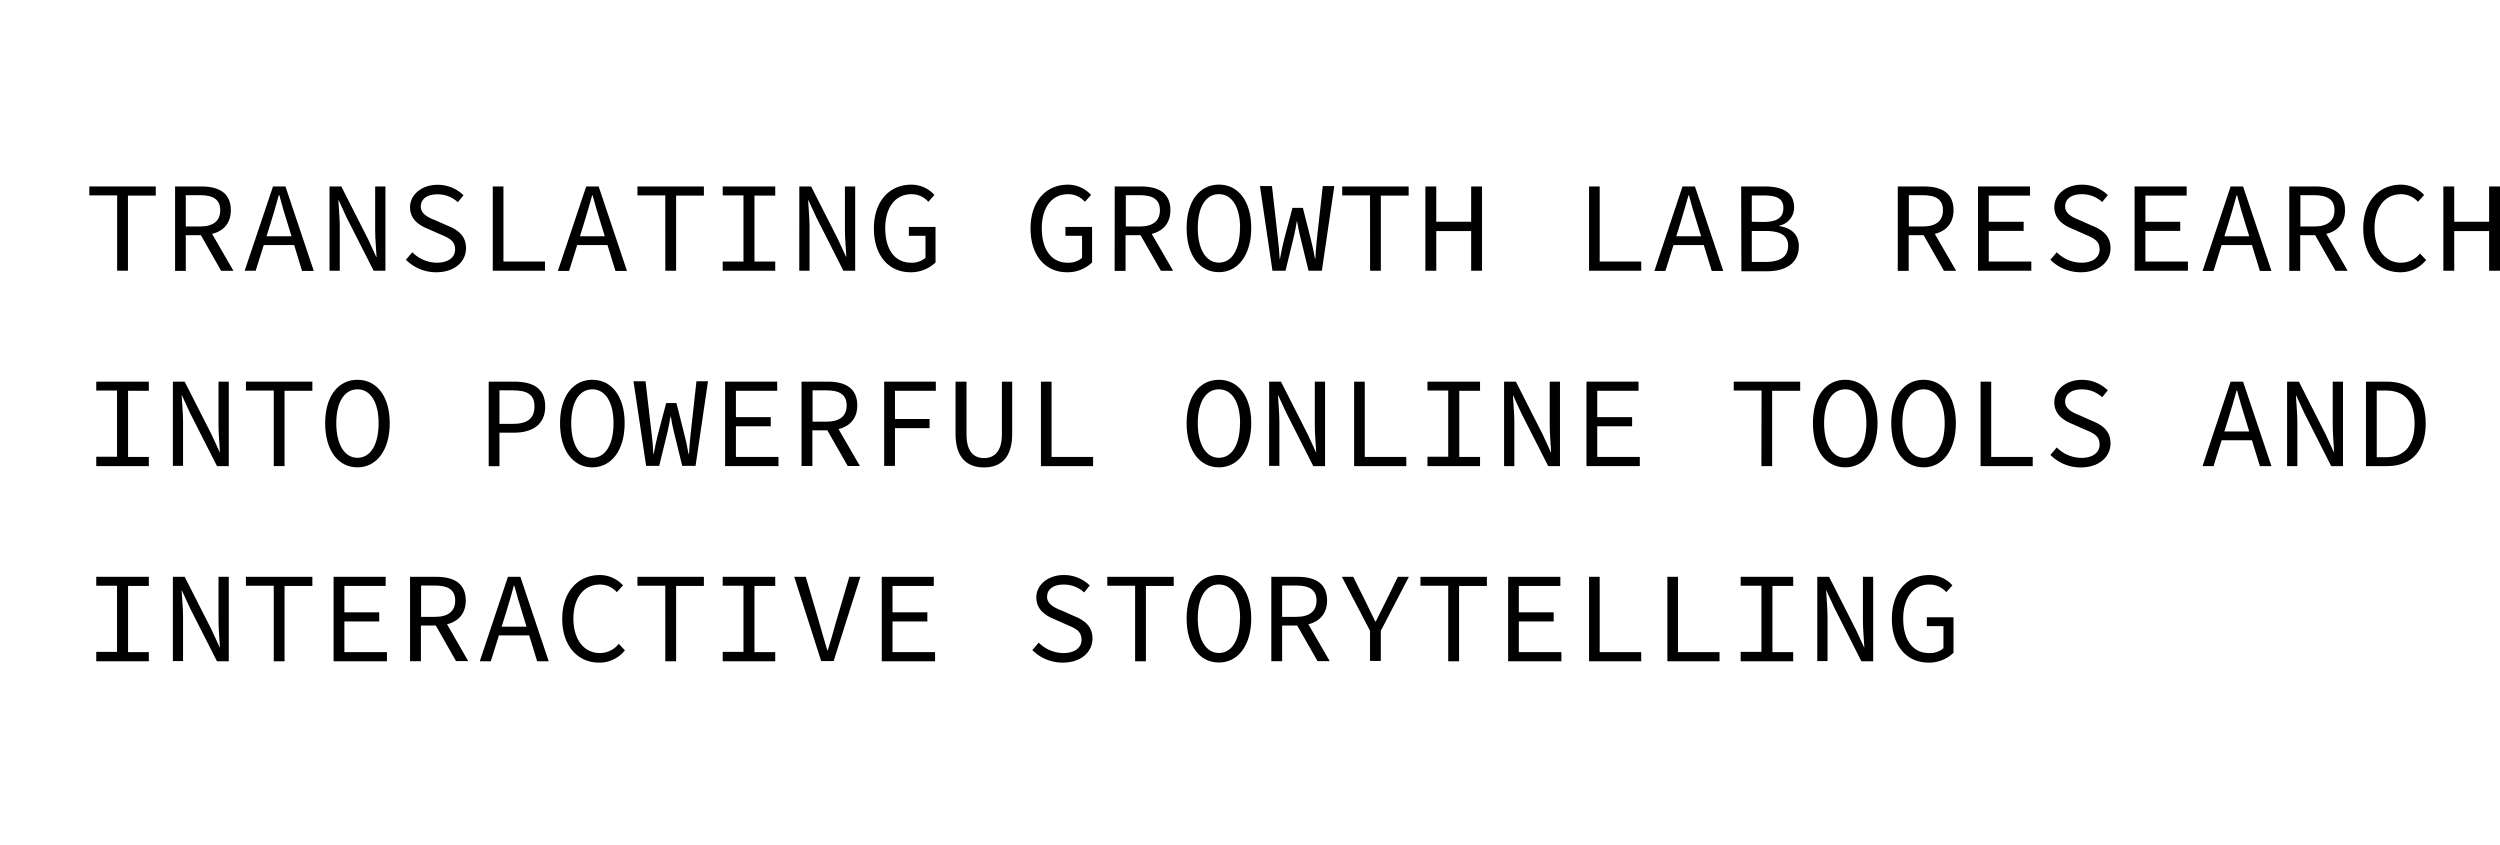 <svg xmlns="http://www.w3.org/2000/svg" viewBox="0 0 602.01 203.5"><line class="cls-subtitle-1" x1="1.5" x2="1.5" y2="203.5"/><path class="cls-subtitle-2" d="M28.47,47.15h-6.7V45h16v2.2h-6.7V65.29H28.47Z" transform="translate(-0.26 -0.1)"/><path class="cls-subtitle-2" d="M42.42,45h6.33c4.1,0,7.1,1.48,7.1,5.73,0,4.06-3,6-7.1,6H45v8.59H42.42Zm6,9.64c3.15,0,4.87-1.3,4.87-3.91s-1.72-3.63-4.87-3.63H45v7.54Zm1.88,0,6.17,10.67H53.5L48.22,56Z" transform="translate(-0.26 -0.1)"/><path class="cls-subtitle-2" d="M66,45h3l6.82,20.34H73L69.52,53.94c-.71-2.27-1.39-4.5-2-6.85h-.12c-.65,2.35-1.3,4.58-2,6.85L61.83,65.29H59.18ZM62.79,57h9.29v2.11H62.79Z" transform="translate(-0.26 -0.1)"/><path class="cls-subtitle-2" d="M79.61,45h2.84l6.48,12.77,1.94,4.22h.07c-.1-2-.34-4.31-.34-6.45V45h2.47V65.29H90.23L83.74,52.51,81.8,48.29h-.06c.09,2.08.34,4.25.34,6.36V65.29H79.61Z" transform="translate(-0.26 -0.1)"/><path class="cls-subtitle-2" d="M98,62.65l1.54-1.8a8.52,8.52,0,0,0,5.93,2.51c2.78,0,4.38-1.33,4.38-3.19,0-2.17-1.57-2.79-3.61-3.66l-2.93-1.3C101.3,54.4,99,53,99,50s2.78-5.4,6.63-5.4a8.82,8.82,0,0,1,6.24,2.52l-1.36,1.67a7.09,7.09,0,0,0-5-1.89c-2.35,0-3.92,1.11-3.92,2.94s1.88,2.67,3.61,3.35L108,54.43c2.5,1,4.48,2.42,4.48,5.43,0,3.22-2.72,5.8-7.16,5.8A10.26,10.26,0,0,1,98,62.65Z" transform="translate(-0.26 -0.1)"/><path class="cls-subtitle-2" d="M118.92,45h2.57V63.08h10v2.21H118.92Z" transform="translate(-0.26 -0.1)"/><path class="cls-subtitle-2" d="M141.42,45h3l6.82,20.34h-2.78l-3.49-11.35c-.71-2.27-1.39-4.5-2-6.85h-.12c-.65,2.35-1.3,4.58-2,6.85l-3.55,11.35H134.6ZM138.21,57h9.29v2.11h-9.29Z" transform="translate(-0.26 -0.1)"/><path class="cls-subtitle-2" d="M160.46,47.15h-6.7V45h16v2.2h-6.69V65.29h-2.6Z" transform="translate(-0.26 -0.1)"/><path class="cls-subtitle-2" d="M174.29,63.08h5V47.15h-5V45h12.65v2.2h-5V63.08h5v2.21H174.29Z" transform="translate(-0.26 -0.1)"/><path class="cls-subtitle-2" d="M192.74,45h2.84l6.49,12.77L204,61.94h.06c-.09-2-.34-4.31-.34-6.45V45h2.47V65.29h-2.84l-6.48-12.78-1.95-4.22h-.06c.1,2.08.34,4.25.34,6.36V65.29h-2.47Z" transform="translate(-0.26 -0.1)"/><path class="cls-subtitle-2" d="M210.7,55.12c0-6.58,3.74-10.55,9-10.55a7.46,7.46,0,0,1,5.58,2.48l-1.48,1.65a5.24,5.24,0,0,0-4.1-1.83c-3.8,0-6.27,3.13-6.27,8.18s2.25,8.31,6.2,8.31a5.06,5.06,0,0,0,3.49-1.17V56.88h-4V54.74h6.42V63.3a8.52,8.52,0,0,1-6.05,2.36C214.38,65.66,210.7,61.75,210.7,55.12Z" transform="translate(-0.26 -0.1)"/><path class="cls-subtitle-2" d="M248.42,55.12c0-6.58,3.73-10.55,9-10.55A7.5,7.5,0,0,1,263,47.05L261.5,48.7a5.22,5.22,0,0,0-4.1-1.83c-3.8,0-6.27,3.13-6.27,8.18s2.26,8.31,6.21,8.31a5,5,0,0,0,3.48-1.17V56.88h-4V54.74h6.42V63.3a8.48,8.48,0,0,1-6.05,2.36C252.09,65.66,248.42,61.75,248.42,55.12Z" transform="translate(-0.26 -0.1)"/><path class="cls-subtitle-2" d="M268.69,45H275c4.1,0,7.1,1.48,7.1,5.73,0,4.06-3,6-7.1,6h-3.7v8.59h-2.63Zm6,9.64c3.15,0,4.88-1.3,4.88-3.91s-1.73-3.63-4.88-3.63h-3.33v7.54Zm1.88,0,6.18,10.67h-2.94L274.49,56Z" transform="translate(-0.26 -0.1)"/><path class="cls-subtitle-2" d="M286,55c0-6.57,3.21-10.45,7.78-10.45s7.78,3.88,7.78,10.45-3.21,10.64-7.78,10.64S286,61.69,286,55Zm12.88,0c0-5.11-2-8.15-5.1-8.15s-5.09,3-5.09,8.15,2,8.34,5.09,8.34S298.85,60.23,298.85,55Z" transform="translate(-0.26 -0.1)"/><path class="cls-subtitle-2" d="M303.66,44.91h2.9L308,57.69c.18,1.7.31,2.7.4,4.71h.09c.37-2,.59-3,1-4.68l2-7.56H314l1.91,7.56c.43,1.67.62,2.67,1,4.68H317c.12-2,.19-3,.37-4.68l1.42-12.81h2.78l-3,20.38h-3.21l-2-8.19c-.31-1.24-.55-2.42-.74-3.66h-.09c-.22,1.24-.4,2.42-.71,3.66l-2,8.19h-3.15Z" transform="translate(-0.26 -0.1)"/><path class="cls-subtitle-2" d="M330.17,47.15h-6.7V45h16v2.2h-6.7V65.29h-2.59Z" transform="translate(-0.26 -0.1)"/><path class="cls-subtitle-2" d="M343.5,45h2.62v8.49h8.4V45h2.62V65.29h-2.62V55.74h-8.4v9.55H343.5Z" transform="translate(-0.26 -0.1)"/><path class="cls-subtitle-2" d="M382.91,45h2.56V63.08h10v2.21H382.91Z" transform="translate(-0.26 -0.1)"/><path class="cls-subtitle-2" d="M405.41,45h3l6.82,20.34h-2.78l-3.48-11.35c-.71-2.27-1.39-4.5-2-6.85h-.12c-.65,2.35-1.3,4.58-2,6.85l-3.55,11.35h-2.65ZM402.2,57h9.29v2.11H402.2Z" transform="translate(-0.26 -0.1)"/><path class="cls-subtitle-2" d="M419.54,45h5.74c4.14,0,7,1.39,7,5a4.42,4.42,0,0,1-3.55,4.43v.12c3,.47,4.69,2.08,4.69,4.87,0,4-3.09,6-7.63,6h-6.2Zm5.31,8.55c3.46,0,4.85-1.11,4.85-3.38s-1.61-3-4.73-3H422.1V53.5Zm.52,9.62c3.46,0,5.47-1.15,5.47-3.91,0-2.51-1.92-3.54-5.47-3.54H422.1v7.45Z" transform="translate(-0.26 -0.1)"/><path class="cls-subtitle-2" d="M457.25,45h6.33c4.11,0,7.1,1.48,7.1,5.73,0,4.06-3,6-7.1,6h-3.7v8.59h-2.63Zm6,9.64c3.15,0,4.88-1.3,4.88-3.91s-1.73-3.63-4.88-3.63h-3.33v7.54Zm1.88,0,6.18,10.67h-2.94L463.06,56Z" transform="translate(-0.26 -0.1)"/><path class="cls-subtitle-2" d="M476.57,45H489.1v2.2h-9.94V53.5h8.4v2.2h-8.4v7.38h10.25v2.21H476.57Z" transform="translate(-0.26 -0.1)"/><path class="cls-subtitle-2" d="M494,62.65l1.54-1.8a8.48,8.48,0,0,0,5.93,2.51c2.78,0,4.38-1.33,4.38-3.19,0-2.17-1.57-2.79-3.61-3.66l-2.93-1.3c-2-.81-4.36-2.23-4.36-5.24s2.78-5.4,6.64-5.4a8.84,8.84,0,0,1,6.24,2.52l-1.36,1.67a7.09,7.09,0,0,0-5-1.89c-2.35,0-3.92,1.11-3.92,2.94s1.88,2.67,3.61,3.35L504,54.43c2.5,1,4.48,2.42,4.48,5.43,0,3.22-2.72,5.8-7.17,5.8A10.26,10.26,0,0,1,494,62.65Z" transform="translate(-0.26 -0.1)"/><path class="cls-subtitle-2" d="M514.28,45h12.54v2.2h-9.94V53.5h8.39v2.2h-8.39v7.38h10.24v2.21H514.28Z" transform="translate(-0.26 -0.1)"/><path class="cls-subtitle-2" d="M537.4,45h3l6.83,20.34h-2.78l-3.49-11.35c-.71-2.27-1.39-4.5-2-6.85h-.12c-.65,2.35-1.3,4.58-2,6.85l-3.55,11.35h-2.65ZM534.19,57h9.29v2.11h-9.29Z" transform="translate(-0.26 -0.1)"/><path class="cls-subtitle-2" d="M551.53,45h6.33c4.11,0,7.1,1.48,7.1,5.73,0,4.06-3,6-7.1,6h-3.7v8.59h-2.63Zm6,9.64c3.15,0,4.88-1.3,4.88-3.91s-1.73-3.63-4.88-3.63h-3.33v7.54Zm1.88,0,6.18,10.67h-2.94L557.34,56Z" transform="translate(-0.26 -0.1)"/><path class="cls-subtitle-2" d="M569.34,55.12c0-6.55,3.8-10.55,9.07-10.55A7.58,7.58,0,0,1,584,47.05l-1.48,1.65a5.41,5.41,0,0,0-4.08-1.83c-3.85,0-6.38,3.13-6.38,8.18s2.53,8.31,6.38,8.31A5.8,5.8,0,0,0,583,61.13l1.48,1.58a7.81,7.81,0,0,1-6.26,2.95C573.17,65.66,569.34,61.75,569.34,55.12Z" transform="translate(-0.26 -0.1)"/><path class="cls-subtitle-2" d="M588.63,45h2.62v8.49h8.4V45h2.62V65.29h-2.62V55.74h-8.4v9.55h-2.62Z" transform="translate(-0.26 -0.1)"/><path class="cls-subtitle-2" d="M23.44,110.08h5V94.15h-5V92H36.1v2.2h-5v15.93h5v2.21H23.44Z" transform="translate(-0.26 -0.1)"/><path class="cls-subtitle-2" d="M41.89,92h2.84l6.49,12.77,1.94,4.22h.06c-.09-2-.34-4.31-.34-6.45V92h2.47v20.34H52.51L46,99.51l-1.94-4.22H44c.1,2.08.34,4.25.34,6.36v10.64H41.89Z" transform="translate(-0.26 -0.1)"/><path class="cls-subtitle-2" d="M66.18,94.15h-6.7V92h16v2.2H68.78v18.14h-2.6Z" transform="translate(-0.26 -0.1)"/><path class="cls-subtitle-2" d="M78.56,102c0-6.57,3.21-10.45,7.78-10.45s7.77,3.88,7.77,10.45-3.21,10.64-7.77,10.64S78.56,108.69,78.56,102Zm12.87,0c0-5.11-2-8.15-5.09-8.15s-5.1,3-5.1,8.15,2,8.34,5.1,8.34S91.43,107.23,91.43,102Z" transform="translate(-0.26 -0.1)"/><path class="cls-subtitle-2" d="M117.94,92h6.11c4.47,0,7.5,1.52,7.5,6,0,4.31-3.06,6.29-7.5,6.29h-3.52v8.07h-2.59Zm5.8,10.17c3.52,0,5.22-1.31,5.22-4.19s-1.73-3.88-5.22-3.88h-3.21v8.07Z" transform="translate(-0.26 -0.1)"/><path class="cls-subtitle-2" d="M135.12,102c0-6.57,3.22-10.45,7.78-10.45s7.78,3.88,7.78,10.45-3.21,10.64-7.78,10.64S135.12,108.69,135.12,102ZM148,102c0-5.11-2-8.15-5.1-8.15s-5.09,3-5.09,8.15,2,8.34,5.09,8.34S148,107.23,148,102Z" transform="translate(-0.26 -0.1)"/><path class="cls-subtitle-2" d="M152.81,91.91h2.9l1.48,12.78c.19,1.7.31,2.7.4,4.71h.09c.38-2,.59-3,1-4.68l2-7.56h2.47l1.91,7.56c.43,1.67.62,2.67,1,4.68h.12c.13-2,.19-3,.37-4.68l1.42-12.81h2.78l-3,20.38h-3.21l-2-8.19c-.31-1.24-.55-2.42-.74-3.66h-.09c-.22,1.24-.4,2.42-.71,3.66l-2,8.19h-3.15Z" transform="translate(-0.26 -0.1)"/><path class="cls-subtitle-2" d="M174.87,92h12.54v2.2h-9.94v6.35h8.39v2.2h-8.39v7.38h10.25v2.21H174.87Z" transform="translate(-0.26 -0.1)"/><path class="cls-subtitle-2" d="M193.27,92h6.33c4.1,0,7.1,1.48,7.1,5.73,0,4.06-3,6-7.1,6h-3.71v8.59h-2.62Zm6,9.64c3.14,0,4.87-1.3,4.87-3.91s-1.73-3.63-4.87-3.63h-3.34v7.54Zm1.88,0,6.17,10.67h-2.93L199.07,103Z" transform="translate(-0.26 -0.1)"/><path class="cls-subtitle-2" d="M213.17,92h12.44v2.2h-9.84V101h8.33v2.2h-8.33v9.09h-2.6Z" transform="translate(-0.26 -0.1)"/><path class="cls-subtitle-2" d="M230.36,104.6V92H233v12.71c0,4.18,1.82,5.7,4.22,5.7s4.3-1.52,4.3-5.7V92H244V104.6c0,5.83-2.84,8.06-6.8,8.06S230.36,110.43,230.36,104.6Z" transform="translate(-0.26 -0.1)"/><path class="cls-subtitle-2" d="M250.92,92h2.56v18.13h10v2.21H250.92Z" transform="translate(-0.26 -0.1)"/><path class="cls-subtitle-2" d="M286,102c0-6.57,3.21-10.45,7.78-10.45s7.78,3.88,7.78,10.45-3.21,10.64-7.78,10.64S286,108.69,286,102Zm12.88,0c0-5.11-2-8.15-5.1-8.15s-5.09,3-5.09,8.15,2,8.34,5.09,8.34S298.85,107.23,298.85,102Z" transform="translate(-0.26 -0.1)"/><path class="cls-subtitle-2" d="M305.88,92h2.84l6.48,12.77,1.95,4.22h.06c-.1-2-.34-4.31-.34-6.45V92h2.47v20.34H316.5L310,99.51l-1.95-4.22H308c.09,2.08.34,4.25.34,6.36v10.64h-2.47Z" transform="translate(-0.26 -0.1)"/><path class="cls-subtitle-2" d="M326.34,92h2.56v18.13h10v2.21H326.34Z" transform="translate(-0.26 -0.1)"/><path class="cls-subtitle-2" d="M344,110.08h5V94.15h-5V92h12.66v2.2h-5v15.93h5v2.21H344Z" transform="translate(-0.26 -0.1)"/><path class="cls-subtitle-2" d="M362.45,92h2.84l6.48,12.77,1.94,4.22h.07c-.1-2-.34-4.31-.34-6.45V92h2.47v20.34h-2.84l-6.49-12.78-1.94-4.22h-.06c.09,2.08.34,4.25.34,6.36v10.64h-2.47Z" transform="translate(-0.26 -0.1)"/><path class="cls-subtitle-2" d="M382.29,92h12.53v2.2h-9.94v6.35h8.4v2.2h-8.4v7.38h10.25v2.21H382.29Z" transform="translate(-0.26 -0.1)"/><path class="cls-subtitle-2" d="M424.45,94.15h-6.7V92h16v2.2H427v18.14h-2.59Z" transform="translate(-0.26 -0.1)"/><path class="cls-subtitle-2" d="M436.82,102c0-6.57,3.21-10.45,7.78-10.45s7.78,3.88,7.78,10.45-3.21,10.64-7.78,10.64S436.82,108.69,436.82,102Zm12.87,0c0-5.11-2-8.15-5.09-8.15s-5.09,3-5.09,8.15,2,8.34,5.09,8.34S449.69,107.23,449.69,102Z" transform="translate(-0.26 -0.1)"/><path class="cls-subtitle-2" d="M455.68,102c0-6.57,3.21-10.45,7.78-10.45s7.78,3.88,7.78,10.45-3.21,10.64-7.78,10.64S455.68,108.69,455.68,102Zm12.87,0c0-5.11-2-8.15-5.09-8.15s-5.1,3-5.1,8.15,2,8.34,5.1,8.34S468.55,107.23,468.55,102Z" transform="translate(-0.26 -0.1)"/><path class="cls-subtitle-2" d="M477.19,92h2.56v18.13h10v2.21H477.19Z" transform="translate(-0.26 -0.1)"/><path class="cls-subtitle-2" d="M494,109.65l1.54-1.8a8.48,8.48,0,0,0,5.93,2.51c2.78,0,4.38-1.33,4.38-3.19,0-2.17-1.57-2.79-3.61-3.66l-2.93-1.3c-2-.81-4.36-2.23-4.36-5.24s2.78-5.4,6.64-5.4a8.84,8.84,0,0,1,6.24,2.52l-1.36,1.67a7.09,7.09,0,0,0-5-1.89c-2.35,0-3.92,1.11-3.92,2.94s1.88,2.67,3.61,3.35l2.84,1.27c2.5,1,4.48,2.42,4.48,5.43,0,3.22-2.72,5.8-7.17,5.8A10.26,10.26,0,0,1,494,109.65Z" transform="translate(-0.26 -0.1)"/><path class="cls-subtitle-2" d="M537.4,92h3l6.83,20.34h-2.78l-3.49-11.35c-.71-2.27-1.39-4.5-2-6.85h-.12c-.65,2.35-1.3,4.58-2,6.85l-3.55,11.35h-2.65ZM534.19,104h9.29v2.11h-9.29Z" transform="translate(-0.26 -0.1)"/><path class="cls-subtitle-2" d="M551,92h2.84l6.48,12.77,1.95,4.22h.06c-.1-2-.34-4.31-.34-6.45V92h2.47v20.34h-2.84l-6.48-12.78-1.95-4.22h-.06c.09,2.08.34,4.25.34,6.36v10.64H551Z" transform="translate(-0.26 -0.1)"/><path class="cls-subtitle-2" d="M570,92h5c6.08,0,9.38,3.62,9.38,10.07s-3.3,10.27-9.26,10.27H570Zm4.81,18.2c4.6,0,6.89-3,6.89-8.13s-2.29-7.93-6.89-7.93h-2.22v16.06Z" transform="translate(-0.26 -0.1)"/><path class="cls-subtitle-2" d="M23.44,157.08h5V141.15h-5V139H36.1v2.2h-5v15.93h5v2.21H23.44Z" transform="translate(-0.26 -0.1)"/><path class="cls-subtitle-2" d="M41.89,139h2.84l6.49,12.77,1.94,4.22h.06c-.09-2-.34-4.31-.34-6.45V139h2.47v20.34H52.51L46,146.51l-1.94-4.22H44c.1,2.08.34,4.25.34,6.36v10.64H41.89Z" transform="translate(-0.26 -0.1)"/><path class="cls-subtitle-2" d="M66.18,141.15h-6.7V139h16v2.2H68.78v18.14h-2.6Z" transform="translate(-0.26 -0.1)"/><path class="cls-subtitle-2" d="M80.59,139H93.13v2.2H83.19v6.35h8.39v2.2H83.19v7.38H93.44v2.21H80.59Z" transform="translate(-0.26 -0.1)"/><path class="cls-subtitle-2" d="M99,139h6.33c4.1,0,7.09,1.48,7.09,5.73,0,4.06-3,6-7.09,6h-3.71v8.59H99Zm6,9.64c3.14,0,4.87-1.3,4.87-3.91s-1.73-3.63-4.87-3.63h-3.34v7.54Zm1.88,0L113,159.29h-2.93L104.79,150Z" transform="translate(-0.26 -0.1)"/><path class="cls-subtitle-2" d="M122.57,139h3l6.82,20.34h-2.78l-3.49-11.35c-.71-2.27-1.38-4.5-2-6.85H124c-.64,2.35-1.29,4.58-2,6.85l-3.55,11.35h-2.66ZM119.36,151h9.29v2.11h-9.29Z" transform="translate(-0.26 -0.1)"/><path class="cls-subtitle-2" d="M135.65,149.12c0-6.55,3.8-10.55,9.08-10.55a7.58,7.58,0,0,1,5.55,2.48l-1.48,1.65a5.41,5.41,0,0,0-4.07-1.83c-3.86,0-6.39,3.13-6.39,8.18s2.53,8.31,6.39,8.31a5.79,5.79,0,0,0,4.53-2.23l1.48,1.58a7.81,7.81,0,0,1-6.26,2.95C139.48,159.66,135.65,155.75,135.65,149.12Z" transform="translate(-0.26 -0.1)"/><path class="cls-subtitle-2" d="M160.46,141.15h-6.7V139h16v2.2h-6.69v18.14h-2.6Z" transform="translate(-0.26 -0.1)"/><path class="cls-subtitle-2" d="M174.29,157.08h5V141.15h-5V139h12.65v2.2h-5v15.93h5v2.21H174.29Z" transform="translate(-0.26 -0.1)"/><path class="cls-subtitle-2" d="M191.51,139h2.78l3.24,11c.71,2.39,1.2,4.34,1.94,6.7h.13c.74-2.36,1.26-4.31,1.94-6.7l3.24-11h2.66L201,159.29h-3Z" transform="translate(-0.26 -0.1)"/><path class="cls-subtitle-2" d="M212.59,139h12.53v2.2h-9.94v6.35h8.39v2.2h-8.39v7.38h10.25v2.21H212.59Z" transform="translate(-0.26 -0.1)"/><path class="cls-subtitle-2" d="M248.85,156.65l1.54-1.8a8.5,8.5,0,0,0,5.93,2.51c2.78,0,4.38-1.33,4.38-3.19,0-2.17-1.57-2.79-3.61-3.66l-2.93-1.3c-2-.81-4.35-2.23-4.35-5.24s2.77-5.4,6.63-5.4a8.82,8.82,0,0,1,6.24,2.52l-1.36,1.67a7.09,7.09,0,0,0-5-1.89c-2.35,0-3.92,1.11-3.92,2.94s1.88,2.67,3.61,3.35l2.84,1.27c2.5,1,4.48,2.42,4.48,5.43,0,3.22-2.72,5.8-7.16,5.8A10.26,10.26,0,0,1,248.85,156.65Z" transform="translate(-0.26 -0.1)"/><path class="cls-subtitle-2" d="M273.6,141.15h-6.7V139h16v2.2h-6.7v18.14H273.6Z" transform="translate(-0.26 -0.1)"/><path class="cls-subtitle-2" d="M286,149c0-6.57,3.21-10.45,7.78-10.45s7.78,3.88,7.78,10.45-3.21,10.64-7.78,10.64S286,155.69,286,149Zm12.88,0c0-5.11-2-8.15-5.1-8.15s-5.09,3-5.09,8.15,2,8.34,5.09,8.34S298.85,154.23,298.85,149Z" transform="translate(-0.26 -0.1)"/><path class="cls-subtitle-2" d="M306.4,139h6.33c4.11,0,7.1,1.48,7.1,5.73,0,4.06-3,6-7.1,6H309v8.59H306.4Zm6,9.64c3.15,0,4.88-1.3,4.88-3.91s-1.73-3.63-4.88-3.63H309v7.54Zm1.88,0,6.18,10.67h-2.93L312.21,150Z" transform="translate(-0.26 -0.1)"/><path class="cls-subtitle-2" d="M330.17,152,323.38,139h2.74l3,6c.77,1.58,1.48,3.13,2.31,4.74h.13c.8-1.61,1.6-3.16,2.37-4.74l2.94-6h2.65L332.76,152v7.26h-2.59Z" transform="translate(-0.26 -0.1)"/><path class="cls-subtitle-2" d="M349,141.15h-6.69V139h16v2.2h-6.7v18.14H349Z" transform="translate(-0.26 -0.1)"/><path class="cls-subtitle-2" d="M363.43,139H376v2.2H366v6.35h8.39v2.2H366v7.38h10.25v2.21H363.43Z" transform="translate(-0.26 -0.1)"/><path class="cls-subtitle-2" d="M382.91,139h2.56v18.13h10v2.21H382.91Z" transform="translate(-0.26 -0.1)"/><path class="cls-subtitle-2" d="M401.77,139h2.56v18.13h10v2.21H401.77Z" transform="translate(-0.26 -0.1)"/><path class="cls-subtitle-2" d="M419.42,157.08h5V141.15h-5V139h12.65v2.2h-5v15.93h5v2.21H419.42Z" transform="translate(-0.26 -0.1)"/><path class="cls-subtitle-2" d="M437.87,139h2.84l6.48,12.77,1.95,4.22h.06c-.09-2-.34-4.31-.34-6.45V139h2.47v20.34h-2.84L442,146.51l-1.95-4.22H440c.09,2.08.34,4.25.34,6.36v10.64h-2.47Z" transform="translate(-0.26 -0.1)"/><path class="cls-subtitle-2" d="M455.83,149.12c0-6.58,3.74-10.55,9-10.55a7.46,7.46,0,0,1,5.58,2.48l-1.48,1.65a5.24,5.24,0,0,0-4.1-1.83c-3.8,0-6.27,3.13-6.27,8.18s2.25,8.31,6.2,8.31a5.06,5.06,0,0,0,3.49-1.17v-5.31h-4v-2.14h6.42v8.56a8.52,8.52,0,0,1-6,2.36C459.51,159.66,455.83,155.75,455.83,149.12Z" transform="translate(-0.26 -0.1)"/></svg>